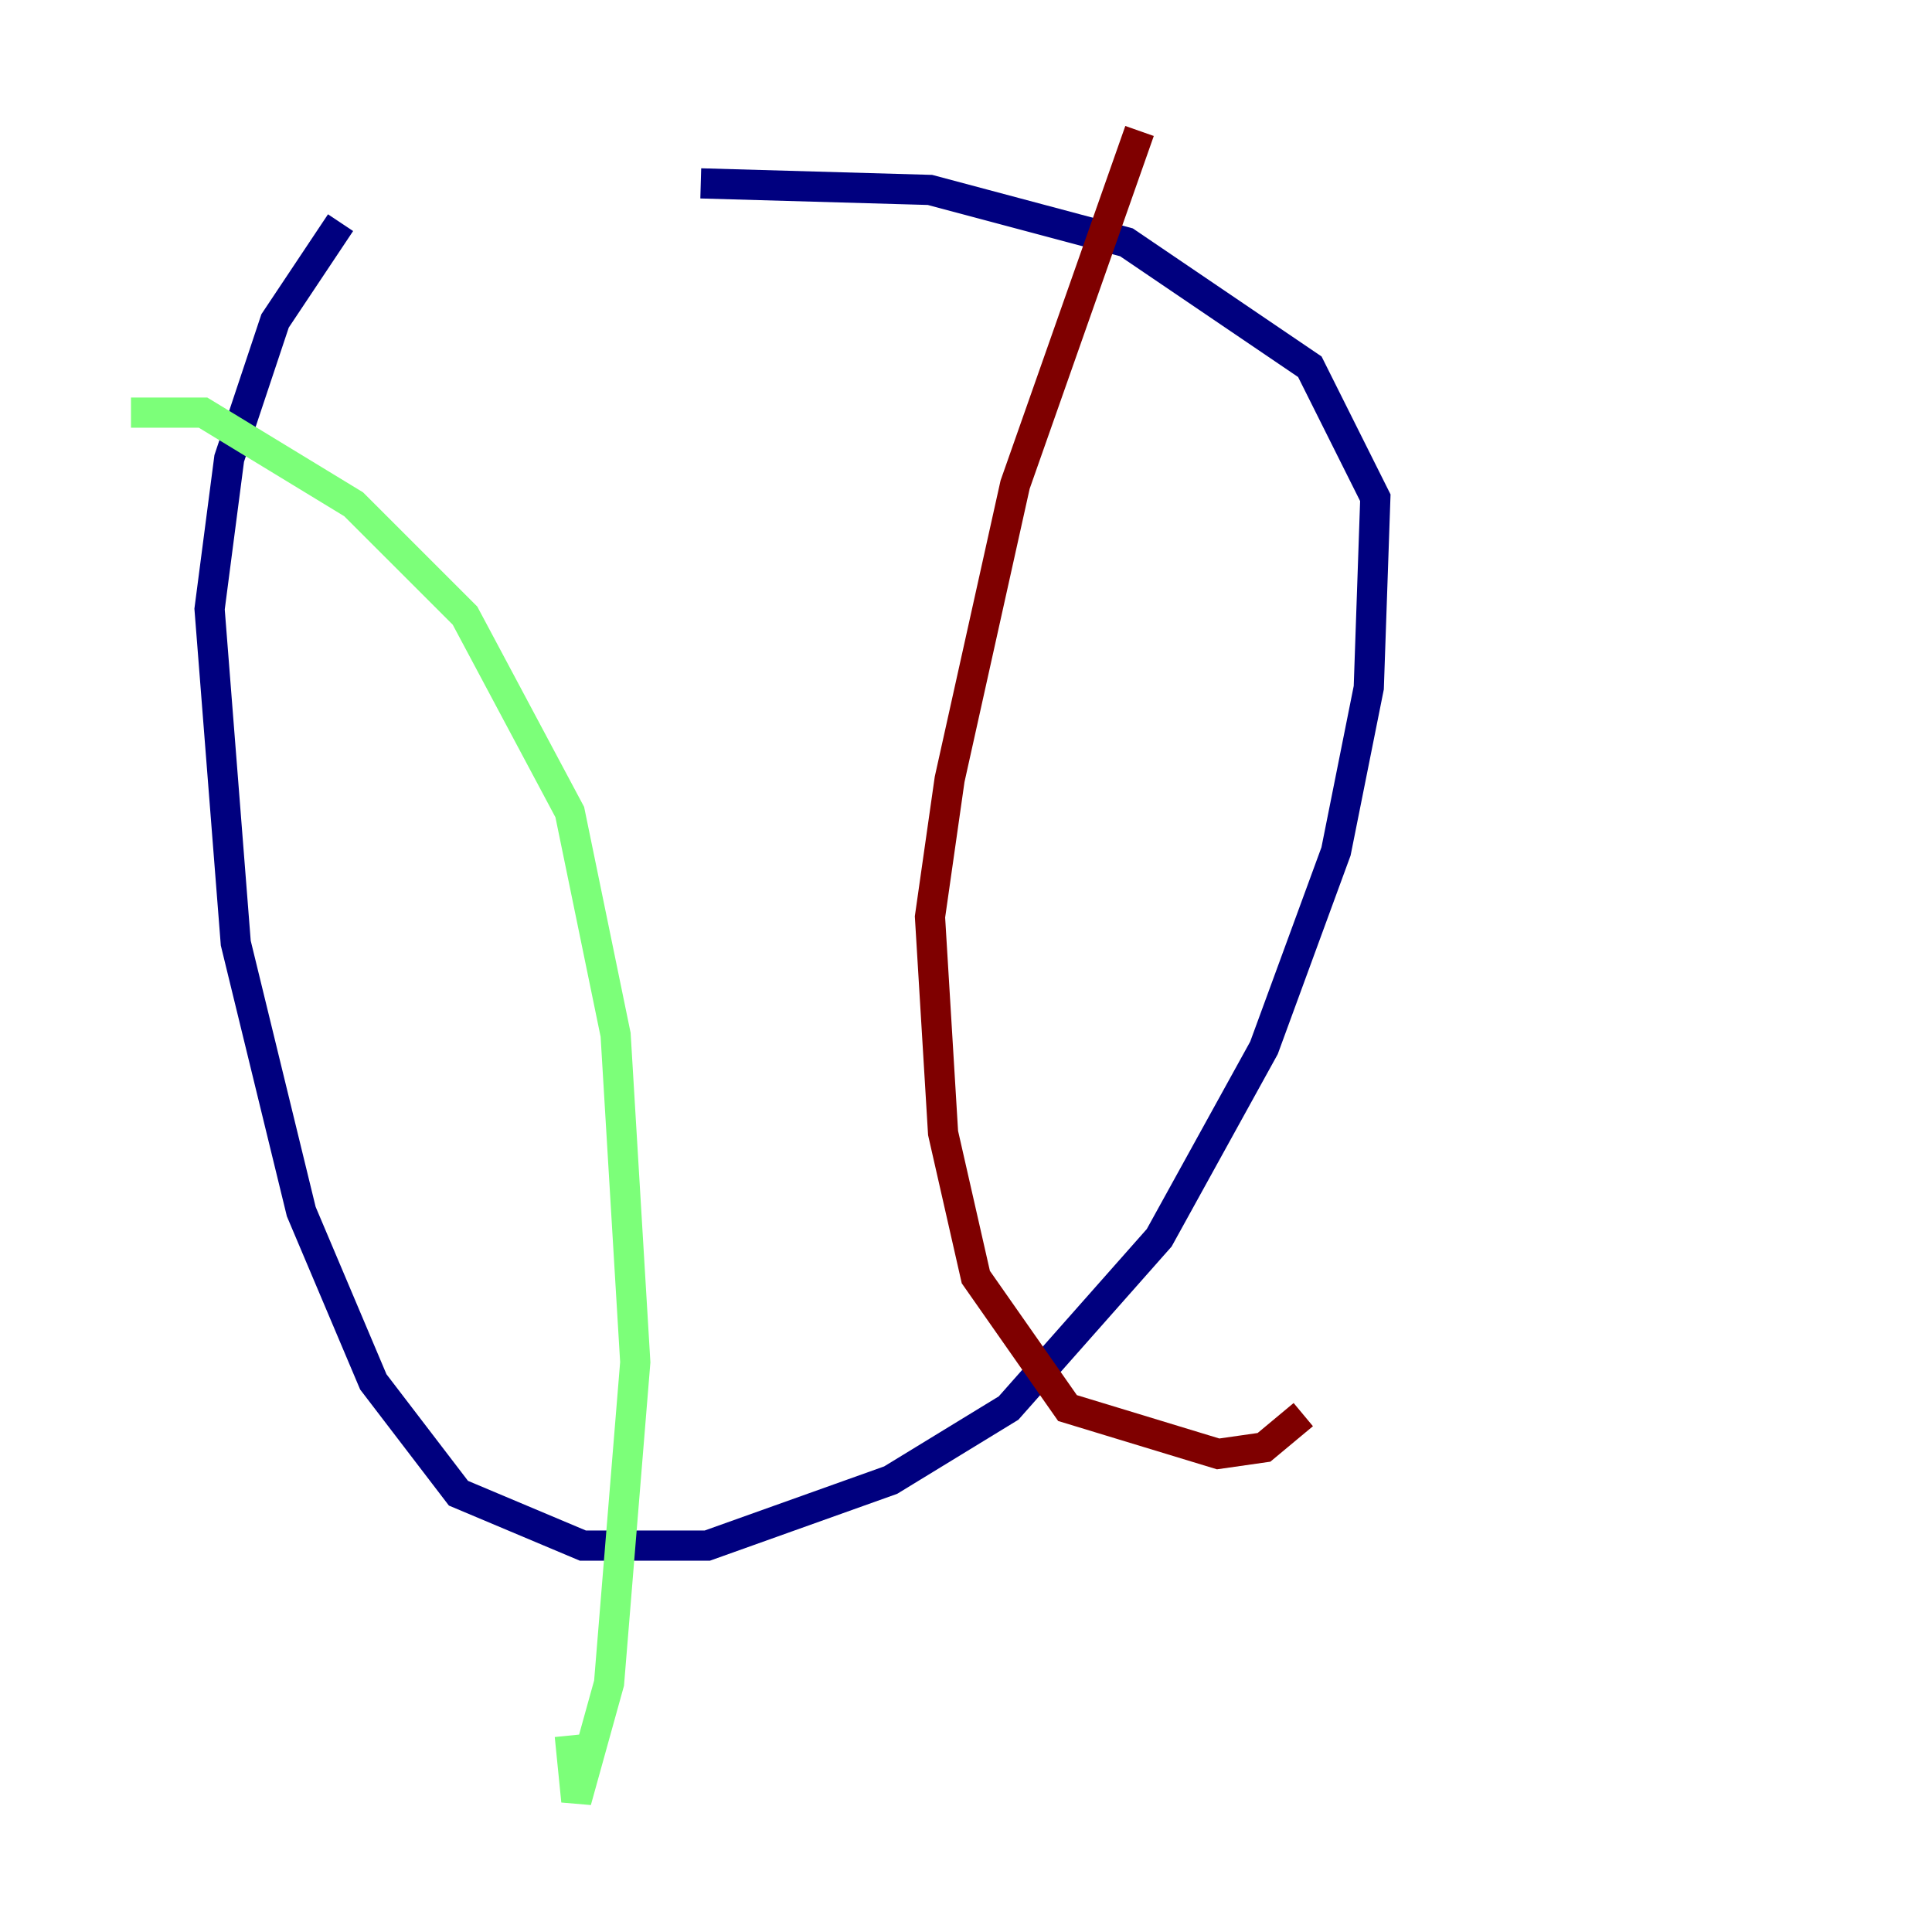 <?xml version="1.0" encoding="utf-8" ?>
<svg baseProfile="tiny" height="128" version="1.2" viewBox="0,0,128,128" width="128" xmlns="http://www.w3.org/2000/svg" xmlns:ev="http://www.w3.org/2001/xml-events" xmlns:xlink="http://www.w3.org/1999/xlink"><defs /><polyline fill="none" points="22.563,14.752 18.224,21.261 15.186,30.373 13.885,40.352 15.62,62.481 19.959,80.271 24.732,91.552 30.373,98.929 38.617,102.4 46.861,102.4 59.01,98.061 66.82,93.288 76.8,82.007 83.742,69.424 88.515,56.407 90.685,45.559 91.119,32.976 86.78,24.298 74.63,16.054 61.614,12.583 46.427,12.149" stroke="#00007f" stroke-width="2" /><polyline fill="none" points="8.678,27.336 13.451,27.336 23.43,33.41 30.807,40.786 37.749,53.803 40.786,68.556 42.088,90.251 40.352,111.512 38.183,119.322 37.749,114.983" stroke="#7cff79" stroke-width="2" /><polyline fill="none" points="75.498,8.678 67.254,32.108 62.915,51.634 61.614,60.746 62.481,75.064 64.651,84.61 70.725,93.288 80.705,96.325 83.742,95.891 86.346,93.722" stroke="#7f0000" stroke-width="2" /></svg>